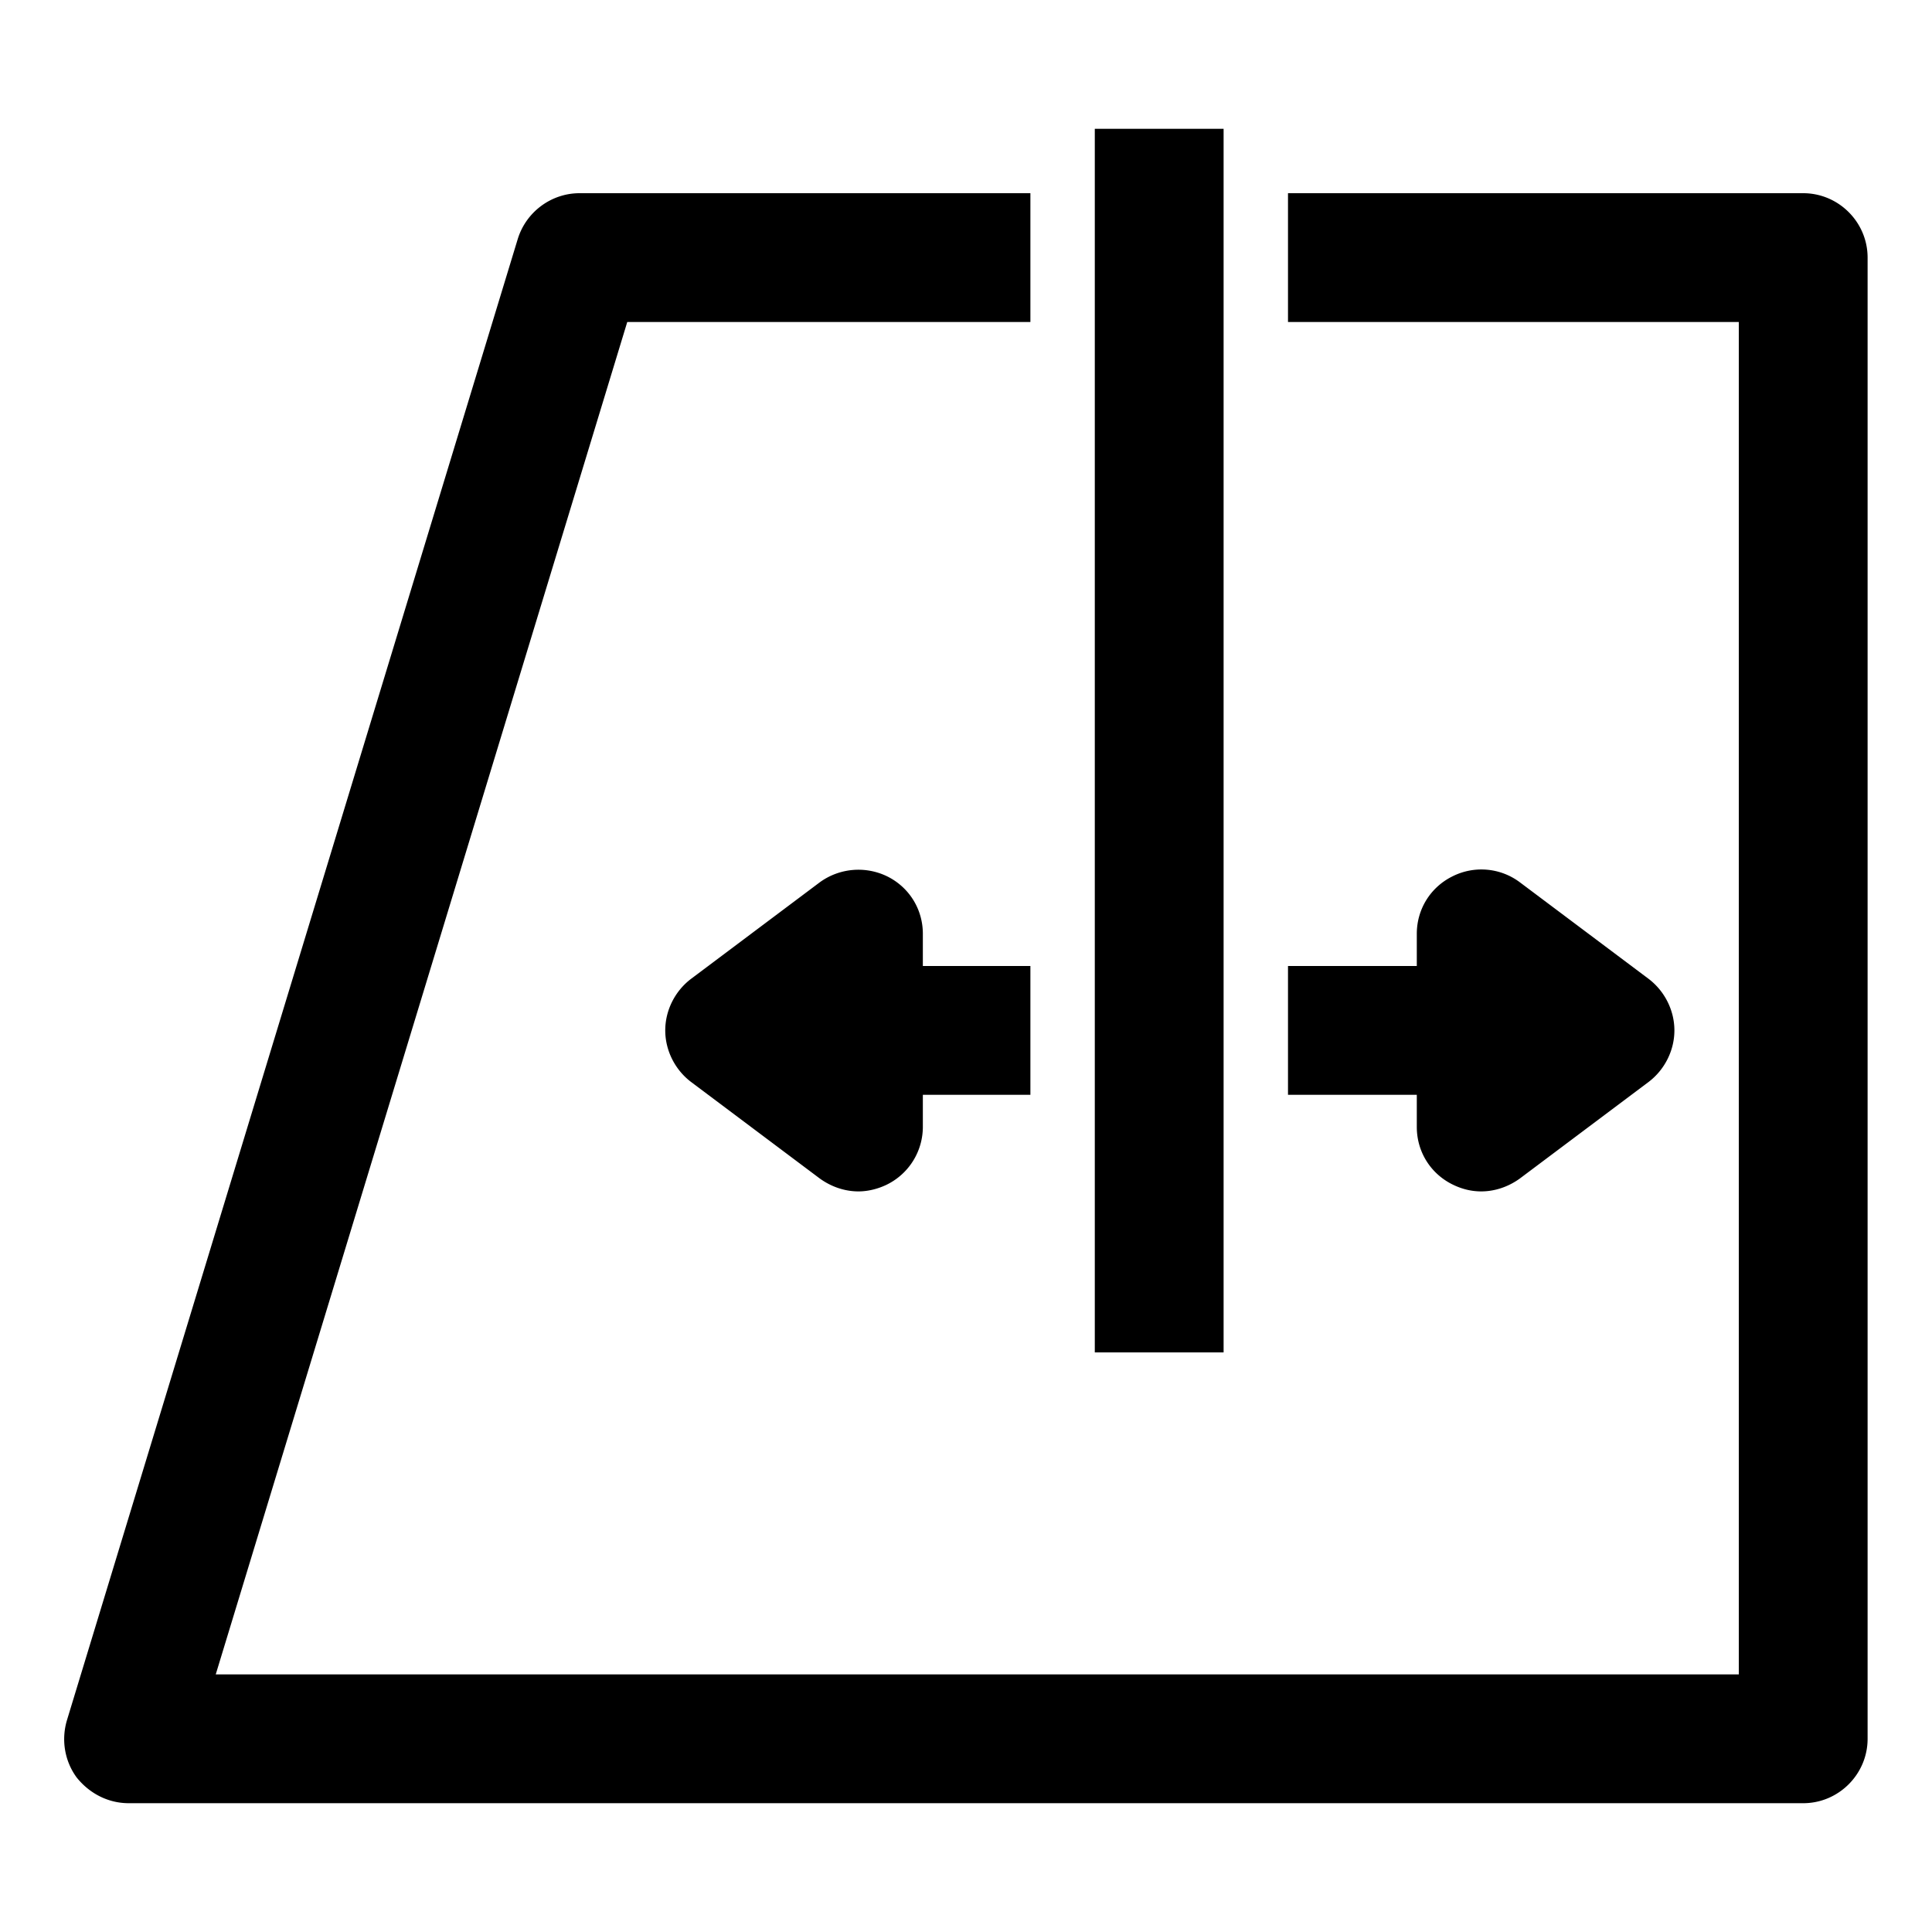 <?xml version="1.0" standalone="no"?><!DOCTYPE svg PUBLIC "-//W3C//DTD SVG 1.1//EN" "http://www.w3.org/Graphics/SVG/1.1/DTD/svg11.dtd"><svg class="icon" width="128px" height="128.00px" viewBox="0 0 1024 1024" version="1.1" xmlns="http://www.w3.org/2000/svg"><path d="M750.933 597.333c0 12.971 7.168 24.576 18.773 30.379 4.779 2.389 9.899 3.755 15.36 3.755 7.168 0 14.336-2.389 20.48-6.827l68.267-51.2c8.533-6.485 13.653-16.725 13.653-27.307s-5.12-20.821-13.653-27.307l-68.267-51.2a33.997 33.997 0 0 0-35.84-3.072c-11.605 5.803-18.773 17.408-18.773 30.379v17.067h-68.267v68.267h68.267v17.067zM648.533 68.267h-68.267v648.533h68.267V68.267z m307.2 34.133h-273.067v68.267h238.933v716.8H114.347L332.459 170.667H546.133V102.4H307.2c-15.019 0-28.331 9.899-32.768 24.235l-238.933 785.067c-3.072 10.24-1.365 21.504 5.12 30.379 6.827 8.533 16.725 13.653 27.648 13.653h887.467c18.773 0 34.133-15.36 34.133-34.133V136.533c0-18.773-15.36-34.133-34.133-34.133zM470.357 464.555a34.816 34.816 0 0 0-35.84 3.072l-68.267 51.2c-8.533 6.485-13.653 16.725-13.653 27.307s5.12 20.821 13.653 27.307l68.267 51.2c6.144 4.437 13.312 6.827 20.48 6.827 5.12 0 10.581-1.365 15.36-3.755a34.133 34.133 0 0 0 18.773-30.379V580.267H546.133v-68.267h-57.003v-17.067c0-12.971-7.168-24.576-18.773-30.379z" /></svg>